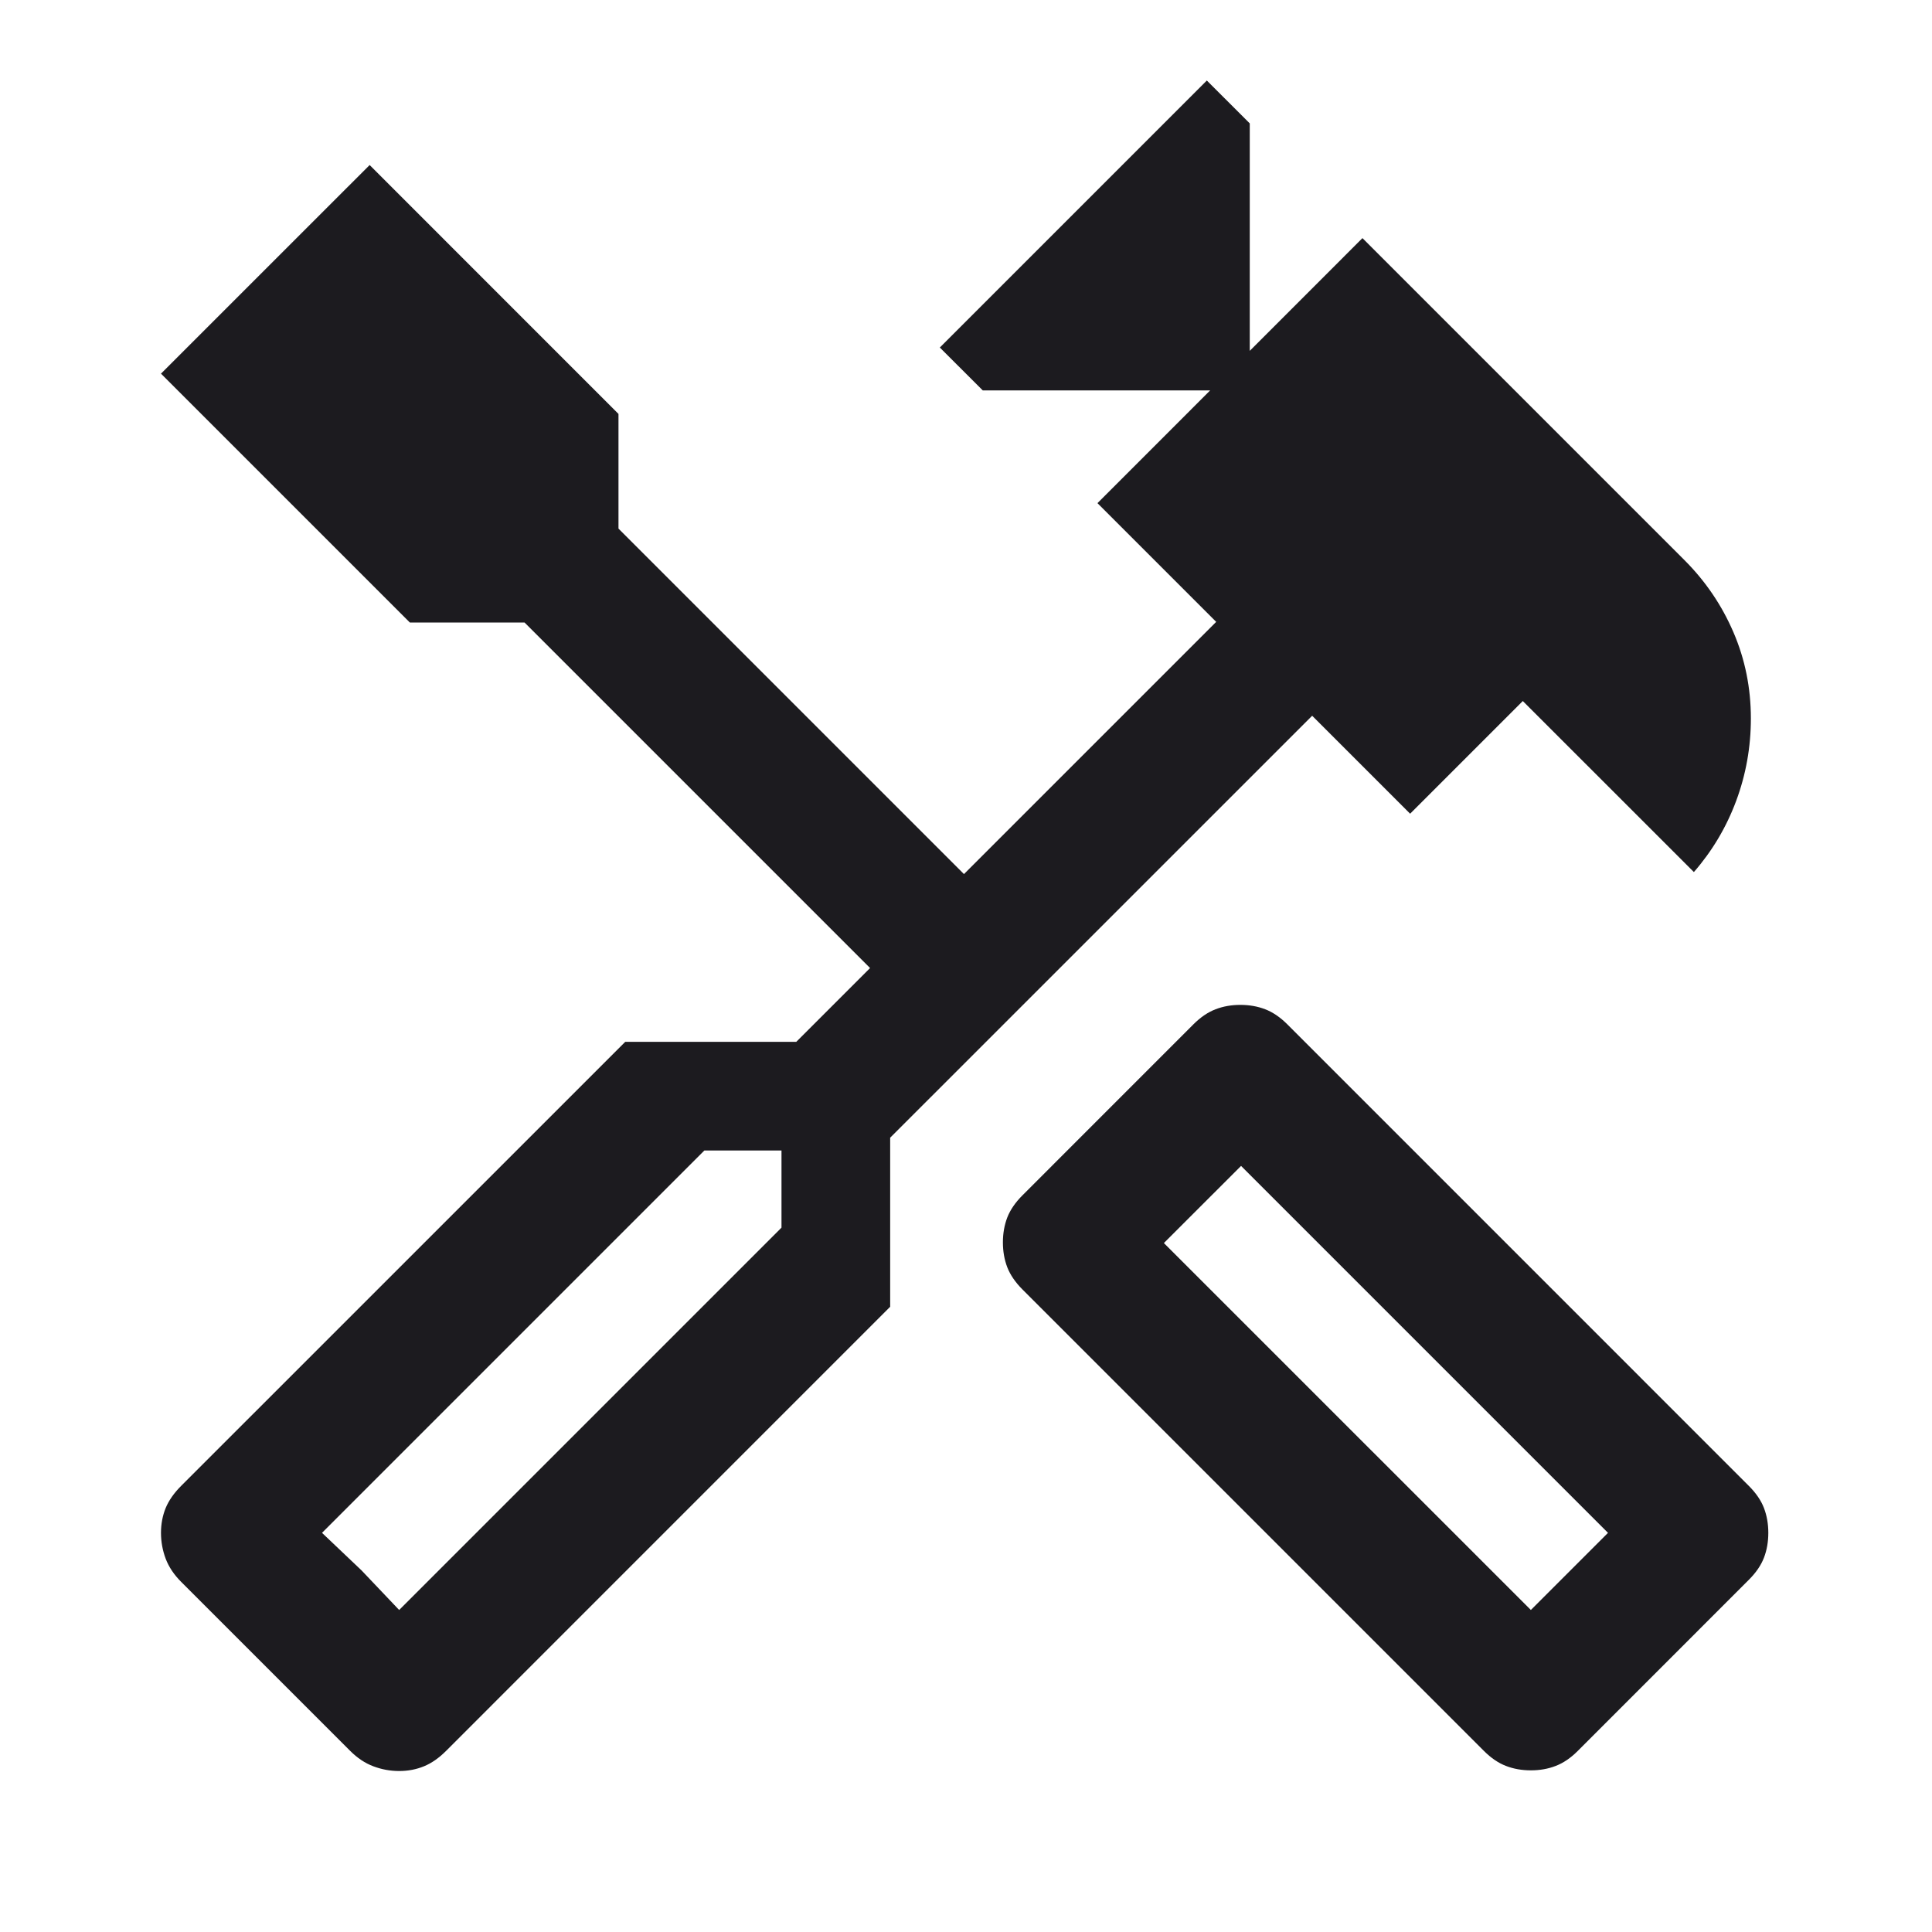 <svg width="40" height="40" viewBox="0 0 40 40" fill="none" xmlns="http://www.w3.org/2000/svg">
<mask id="mask0_117_67" style="mask-type:alpha" maskUnits="userSpaceOnUse" x="0" y="0" width="40" height="40">
<rect width="40" height="40" fill="#D9D9D9"/>
</mask>
<g mask="url(#mask0_117_67)">
<path d="M31.695 36.653C31.509 36.653 31.338 36.623 31.18 36.562C31.023 36.502 30.87 36.398 30.722 36.25L21.167 26.695C21.019 26.546 20.915 26.393 20.854 26.236C20.794 26.079 20.764 25.907 20.764 25.722C20.764 25.537 20.794 25.366 20.854 25.208C20.915 25.051 21.019 24.898 21.167 24.75L24.708 21.208C24.856 21.06 25.009 20.956 25.167 20.896C25.324 20.835 25.495 20.805 25.68 20.805C25.866 20.805 26.037 20.835 26.195 20.896C26.352 20.956 26.505 21.06 26.653 21.208L36.208 30.764C36.356 30.912 36.461 31.065 36.521 31.222C36.581 31.38 36.611 31.551 36.611 31.736C36.611 31.921 36.581 32.093 36.521 32.25C36.461 32.407 36.356 32.56 36.208 32.708L32.667 36.25C32.519 36.398 32.366 36.502 32.208 36.562C32.051 36.623 31.88 36.653 31.695 36.653ZM31.695 33.333L33.292 31.736L25.695 24.139L24.097 25.736L31.695 33.333ZM8.264 36.667C8.079 36.667 7.901 36.634 7.729 36.569C7.558 36.505 7.398 36.398 7.25 36.25L3.75 32.75C3.602 32.602 3.495 32.442 3.43 32.271C3.366 32.099 3.333 31.921 3.333 31.736C3.333 31.551 3.366 31.38 3.43 31.222C3.495 31.065 3.602 30.912 3.75 30.764L12.945 21.57H16.486L18.014 20.042L10.861 12.889H8.486L3.333 7.736L7.653 3.417L12.805 8.57V10.944L19.958 18.097L25.18 12.875L22.722 10.417L25.055 8.083H20.347L19.458 7.195L24.986 1.667L25.875 2.555V7.264L28.208 4.93L34.875 11.597C35.31 12.032 35.648 12.53 35.889 13.09C36.13 13.65 36.25 14.245 36.25 14.875C36.25 15.467 36.148 16.037 35.945 16.583C35.741 17.13 35.449 17.62 35.07 18.055L31.528 14.514L29.195 16.847L27.167 14.819L18.43 23.555V27.055L9.236 36.25C9.088 36.398 8.935 36.505 8.778 36.569C8.62 36.634 8.449 36.667 8.264 36.667ZM8.264 33.333L16.18 25.417V23.82H14.583L6.667 31.736L8.264 33.333ZM8.264 33.333L6.667 31.736L7.486 32.514L8.264 33.333Z" fill="#1C1B1F"/>
</g>
</svg>
